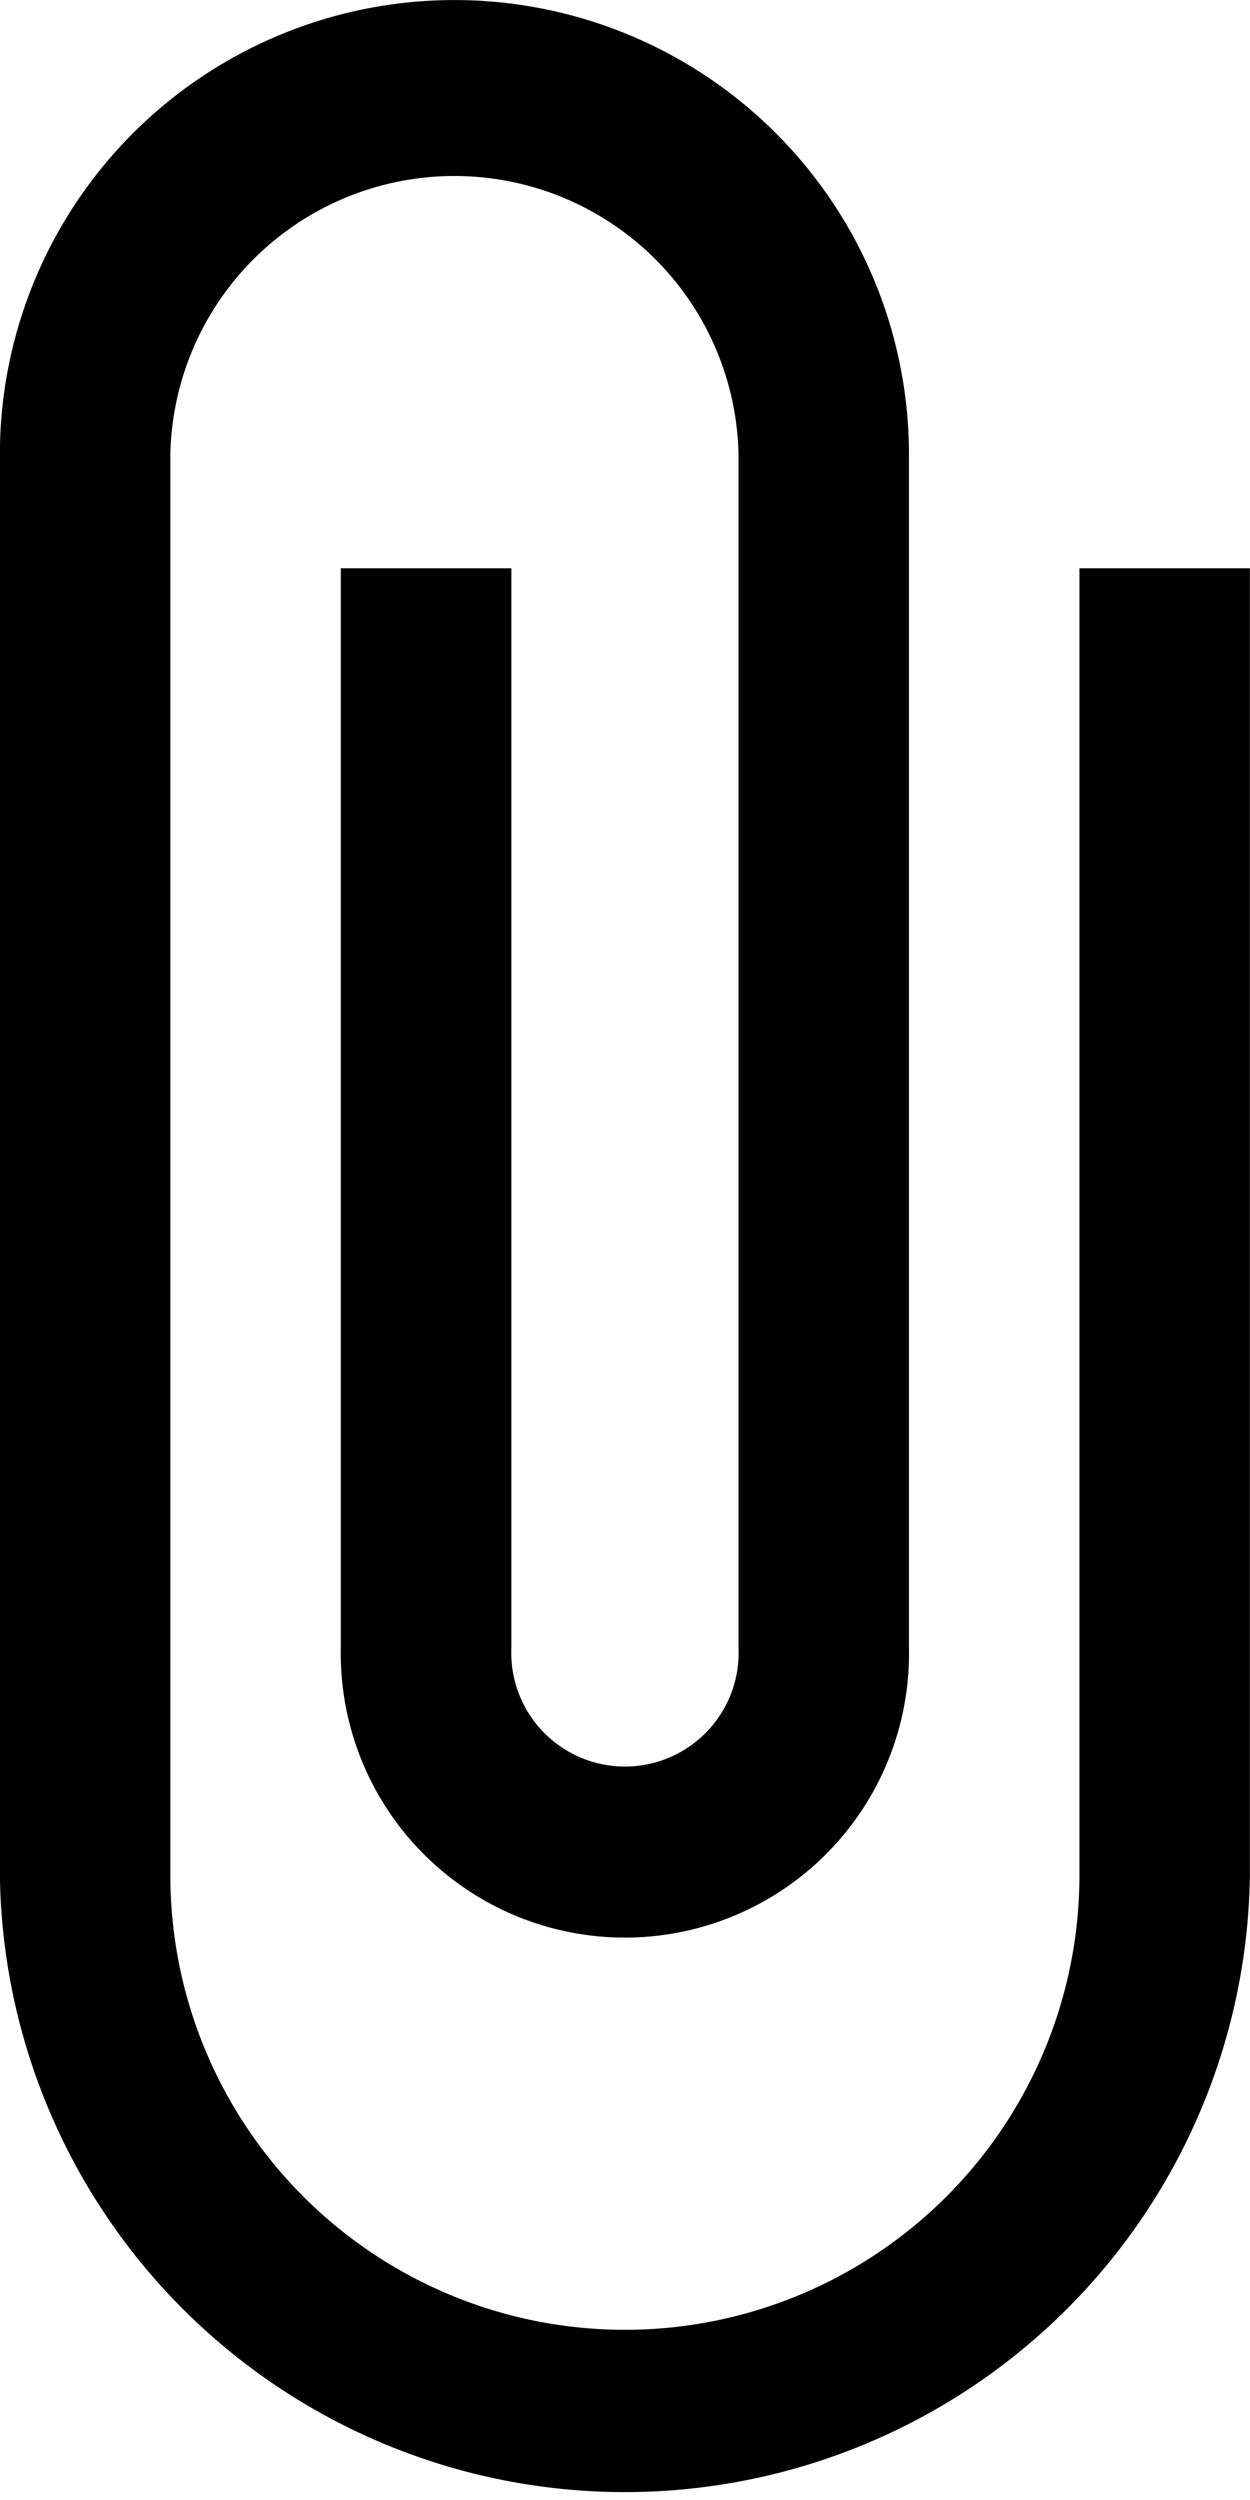 <svg xmlns="http://www.w3.org/2000/svg" width="11.557" height="23.115" viewBox="0 0 11.557 23.115">
  <path id="Trazado_266" data-name="Trazado 266" d="M47.834,4233.534v12.084a4.2,4.2,0,1,1-8.405,0v-13.135a2.627,2.627,0,0,1,5.253,0v11.033a1.051,1.051,0,1,1-2.1,0v-9.982H41.005v9.982a2.627,2.627,0,1,0,5.253,0v-11.033a4.2,4.2,0,1,0-8.405,0v13.135a5.779,5.779,0,0,0,11.557,0v-12.084Z" transform="translate(-37.854 -4228.28)"/>
</svg>
